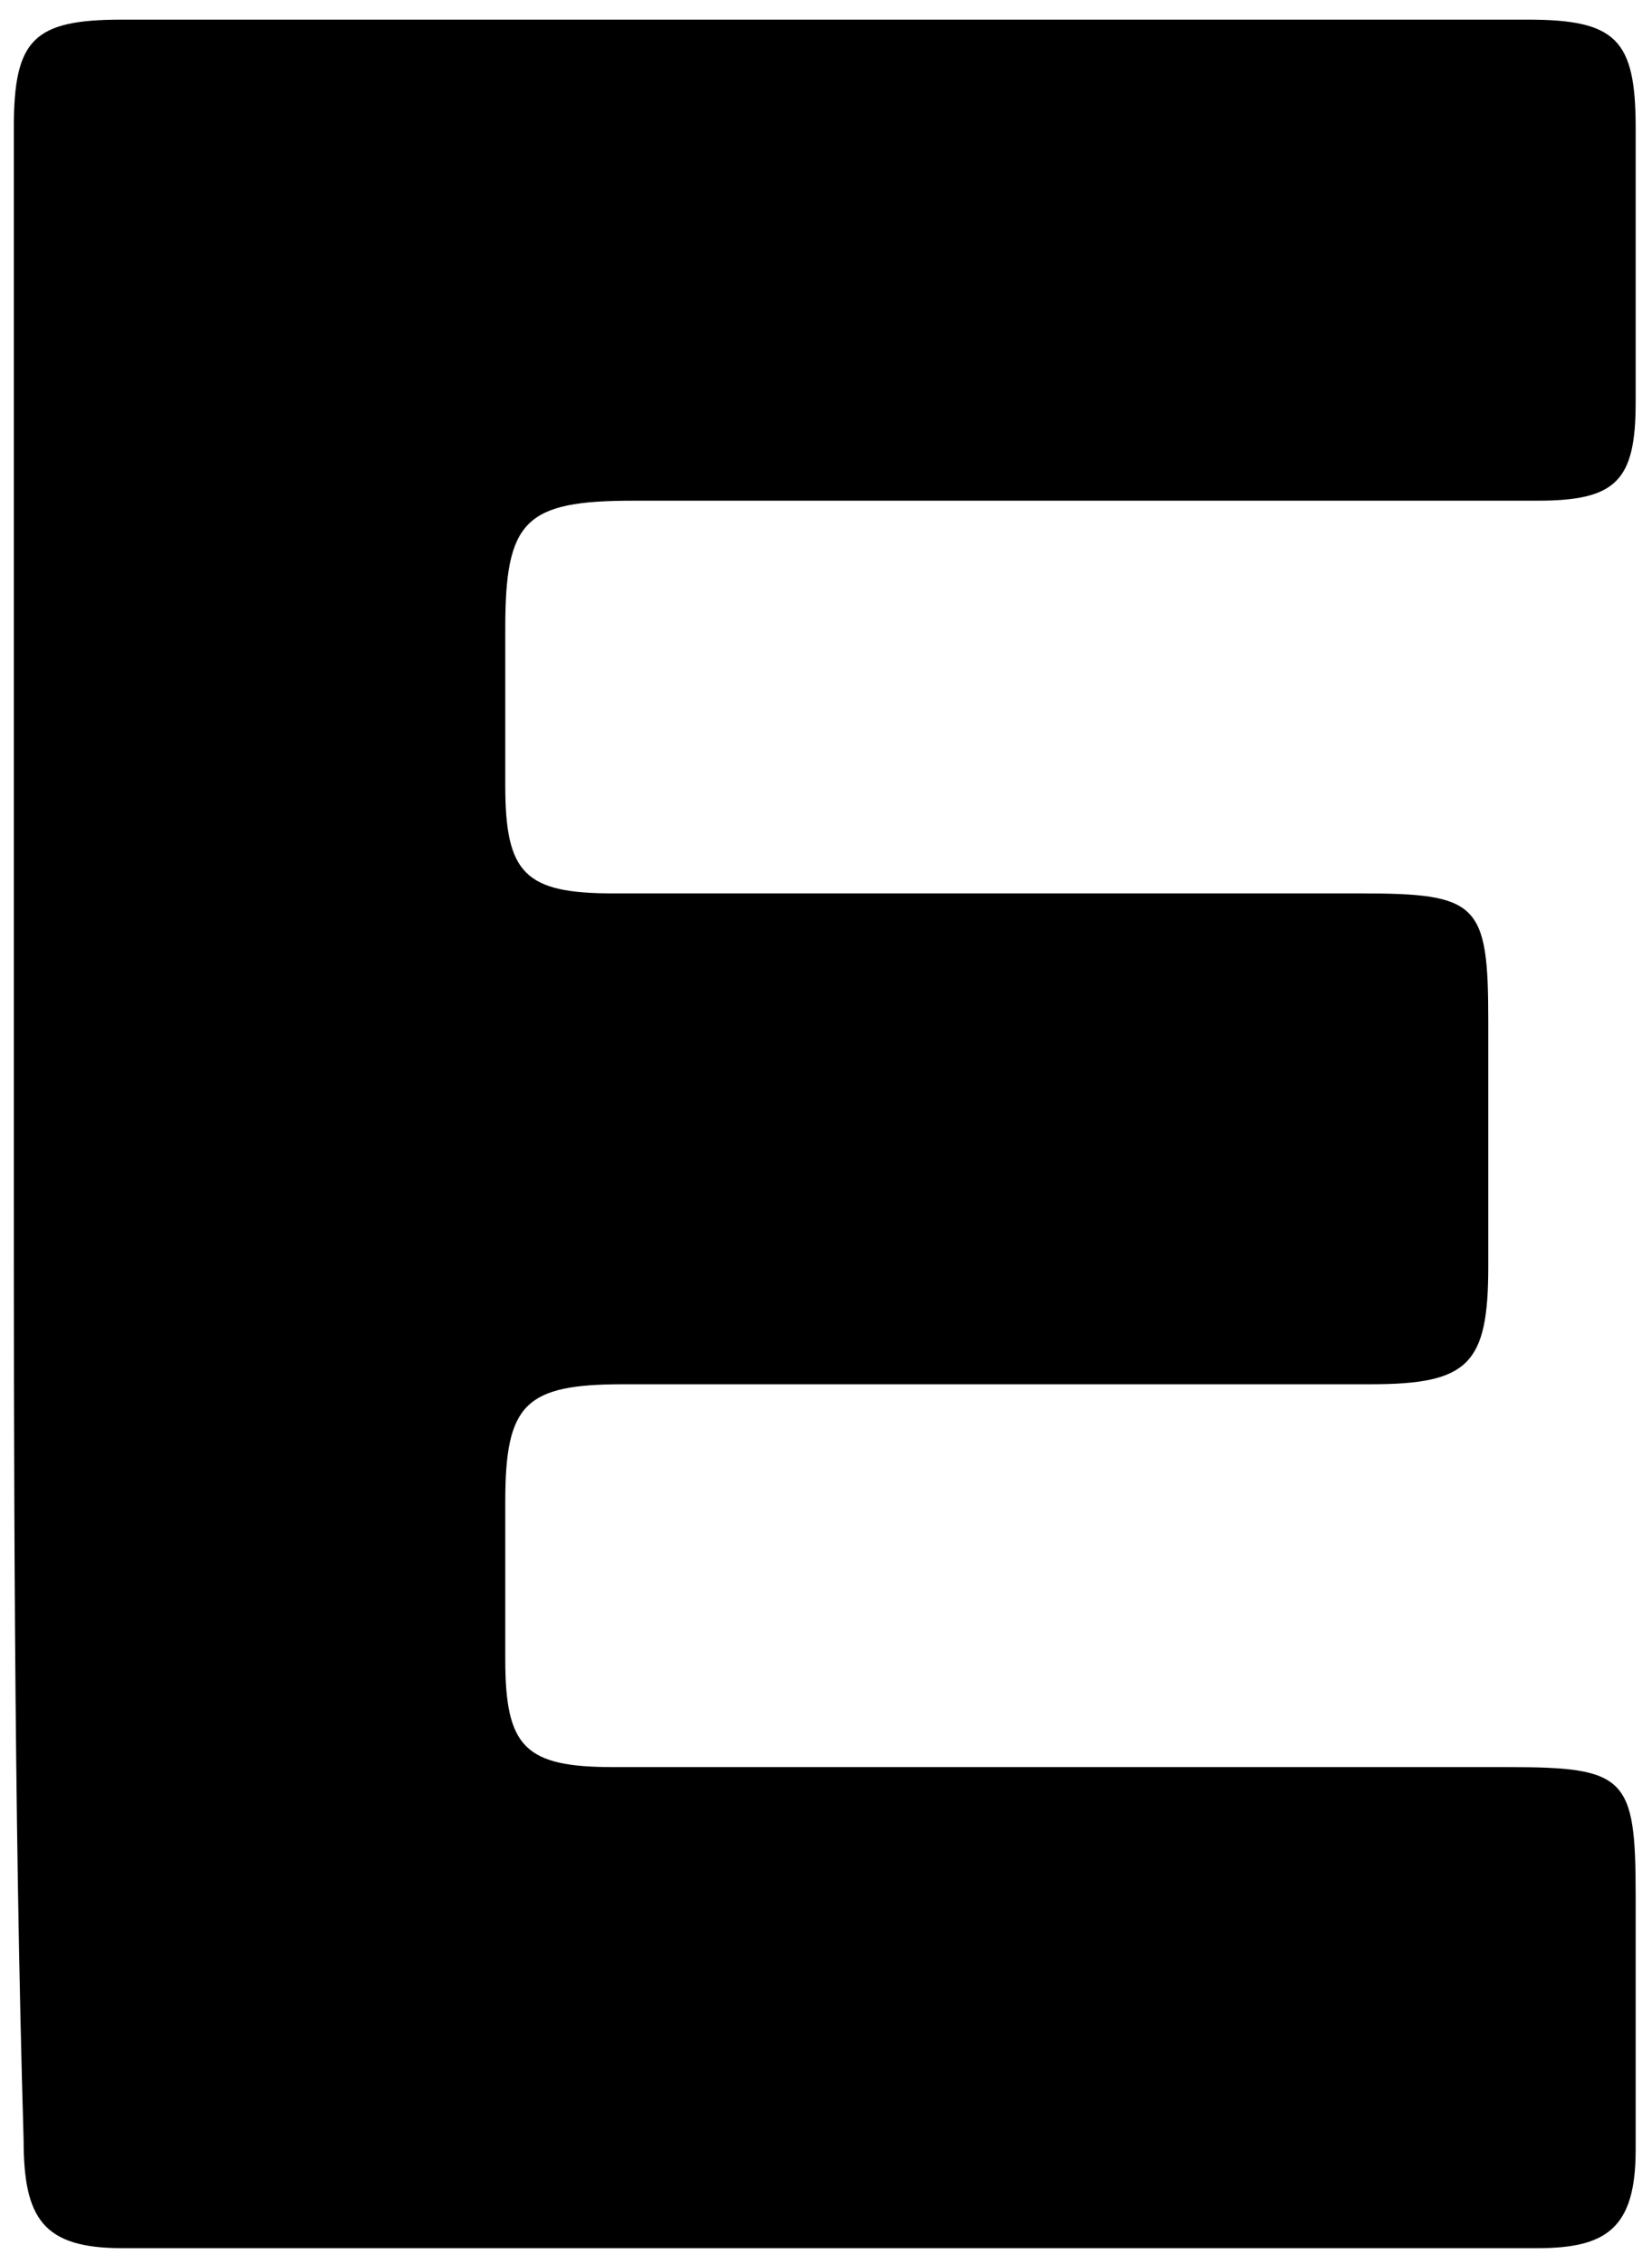 <svg width="27" height="37" viewBox="0 0 27 37" fill="none" xmlns="http://www.w3.org/2000/svg">
<path id="Vector" d="M0.226 18.451C0.226 12.996 0.226 7.541 0.226 2.086C0.226 0.642 0.547 0.321 1.993 0.321C9.704 0.321 17.255 0.321 24.966 0.321C26.412 0.321 26.733 0.642 26.733 2.086C26.733 3.53 26.733 5.134 26.733 6.578C26.733 7.862 26.412 8.183 25.127 8.183C20.147 8.183 15.327 8.183 10.347 8.183C8.58 8.183 8.258 8.504 8.258 10.268C8.258 11.071 8.258 12.033 8.258 12.836C8.258 14.28 8.58 14.601 10.025 14.601C14.042 14.601 18.219 14.601 22.235 14.601C24.163 14.601 24.324 14.761 24.324 16.686C24.324 17.97 24.324 19.253 24.324 20.698C24.324 22.302 24.002 22.623 22.396 22.623C18.379 22.623 14.202 22.623 10.186 22.623C8.58 22.623 8.258 22.944 8.258 24.548C8.258 25.351 8.258 26.313 8.258 27.115C8.258 28.559 8.58 28.88 10.025 28.88C14.845 28.88 19.825 28.88 24.645 28.88C26.573 28.88 26.733 29.041 26.733 30.966C26.733 32.41 26.733 33.694 26.733 35.138C26.733 36.421 26.251 36.742 25.127 36.742C17.416 36.742 9.704 36.742 1.993 36.742C0.708 36.742 0.386 36.261 0.386 34.977C0.226 29.522 0.226 23.906 0.226 18.451Z" fill="black"/>
</svg>
